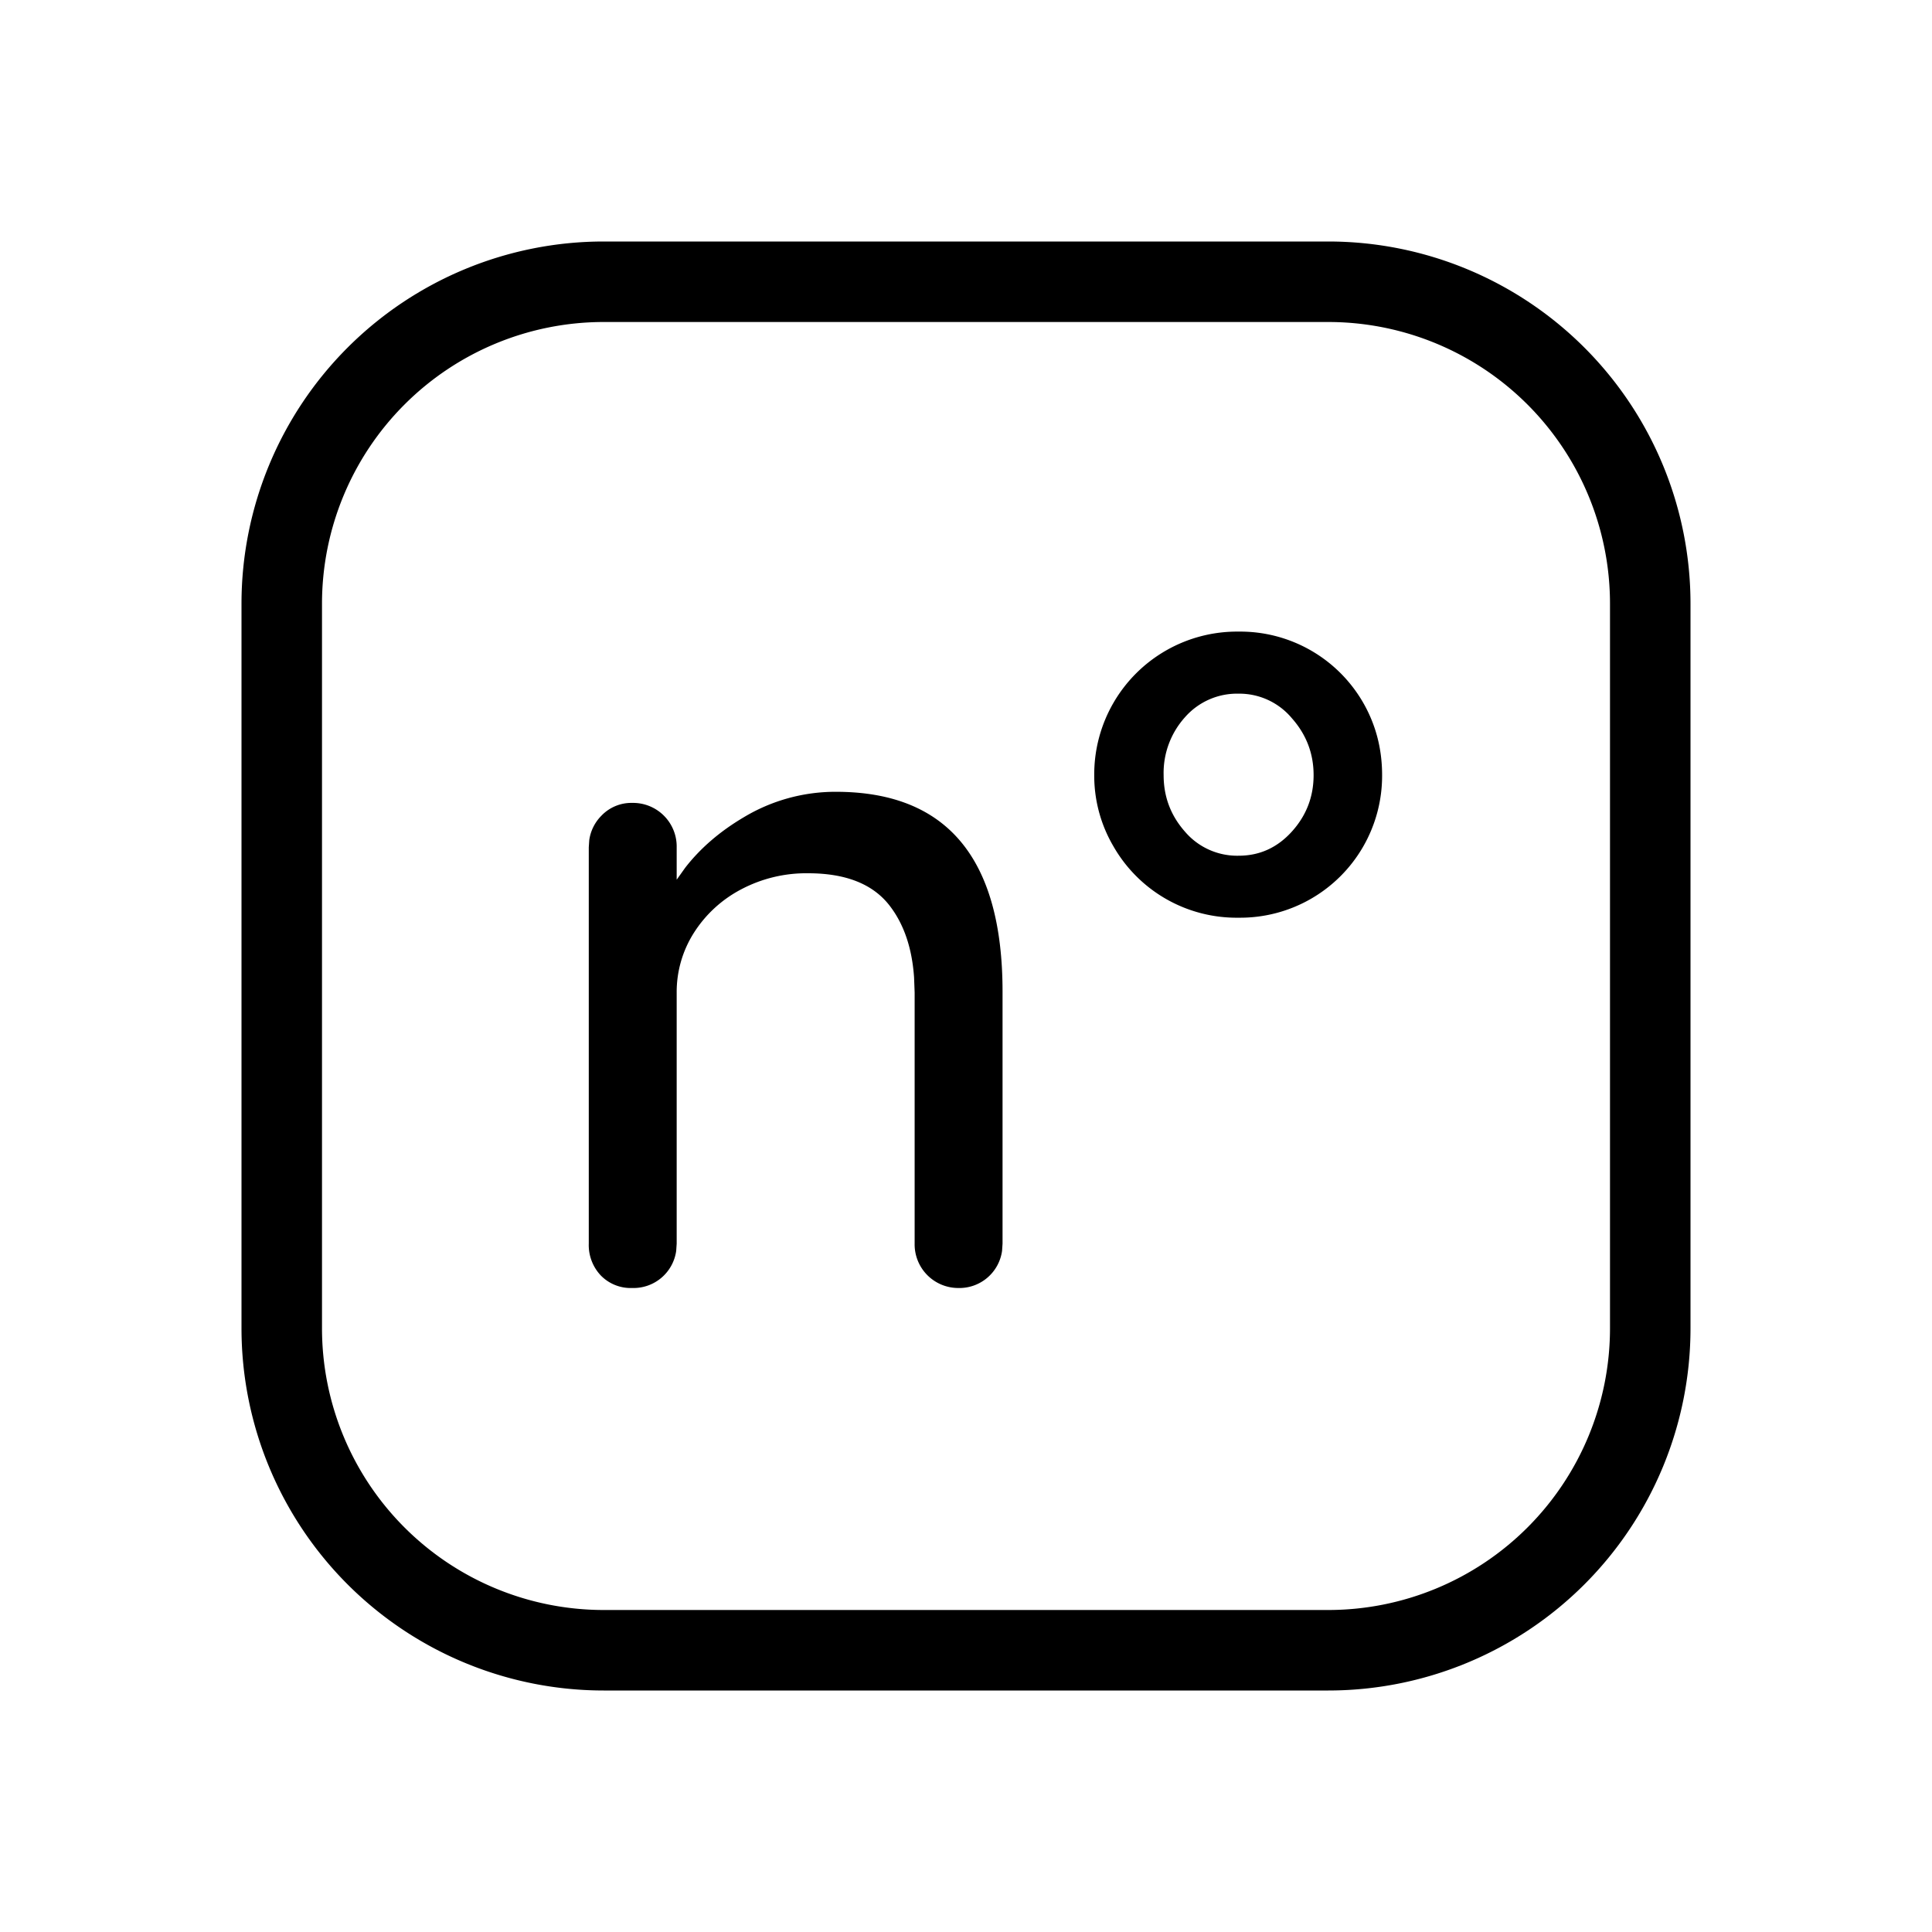 <svg xmlns="http://www.w3.org/2000/svg" width="24" height="24"><path d="M16.5 3A4.5 4.5 0 0121 7.5v9a4.5 4.5 0 01-4.5 4.5h-9A4.5 4.5 0 013 16.5v-9A4.5 4.5 0 017.5 3zm0 1h-9A3.5 3.5 0 004 7.5v9A3.5 3.5 0 007.5 20h9a3.5 3.5 0 003.5-3.5v-9A3.5 3.5 0 0016.5 4zm-6.116 5.836c1.38 0 2.07.828 2.07 2.484v3.128l-.006.09a.535.535 0 01-.546.462.542.542 0 01-.54-.552v-3.117l-.007-.188c-.025-.365-.126-.663-.304-.893-.207-.268-.544-.402-1.012-.402a1.73 1.73 0 00-.834.201 1.544 1.544 0 00-.586.54 1.37 1.37 0 00-.213.742v3.117l-.006.09a.535.535 0 01-.546.462.518.518 0 01-.39-.155.549.549 0 01-.15-.397v-4.922l.006-.09a.535.535 0 01.149-.301.514.514 0 01.385-.161.542.542 0 01.552.552v.402l.106-.149c.188-.242.43-.451.728-.627a2.21 2.21 0 011.144-.316zm5.003-1.99a1.762 1.762 0 011.552.892c.154.272.23.569.23.891a1.763 1.763 0 01-1.782 1.771 1.762 1.762 0 01-1.558-.891 1.73 1.73 0 01-.236-.88 1.774 1.774 0 011.794-1.783zm0 .771a.86.86 0 00-.667.293 1.034 1.034 0 00-.265.719c0 .268.088.502.265.702a.852.852 0 00.667.299c.26 0 .48-.1.661-.3.18-.199.27-.433.27-.701 0-.268-.09-.504-.27-.707a.85.85 0 00-.661-.305z"/></svg>